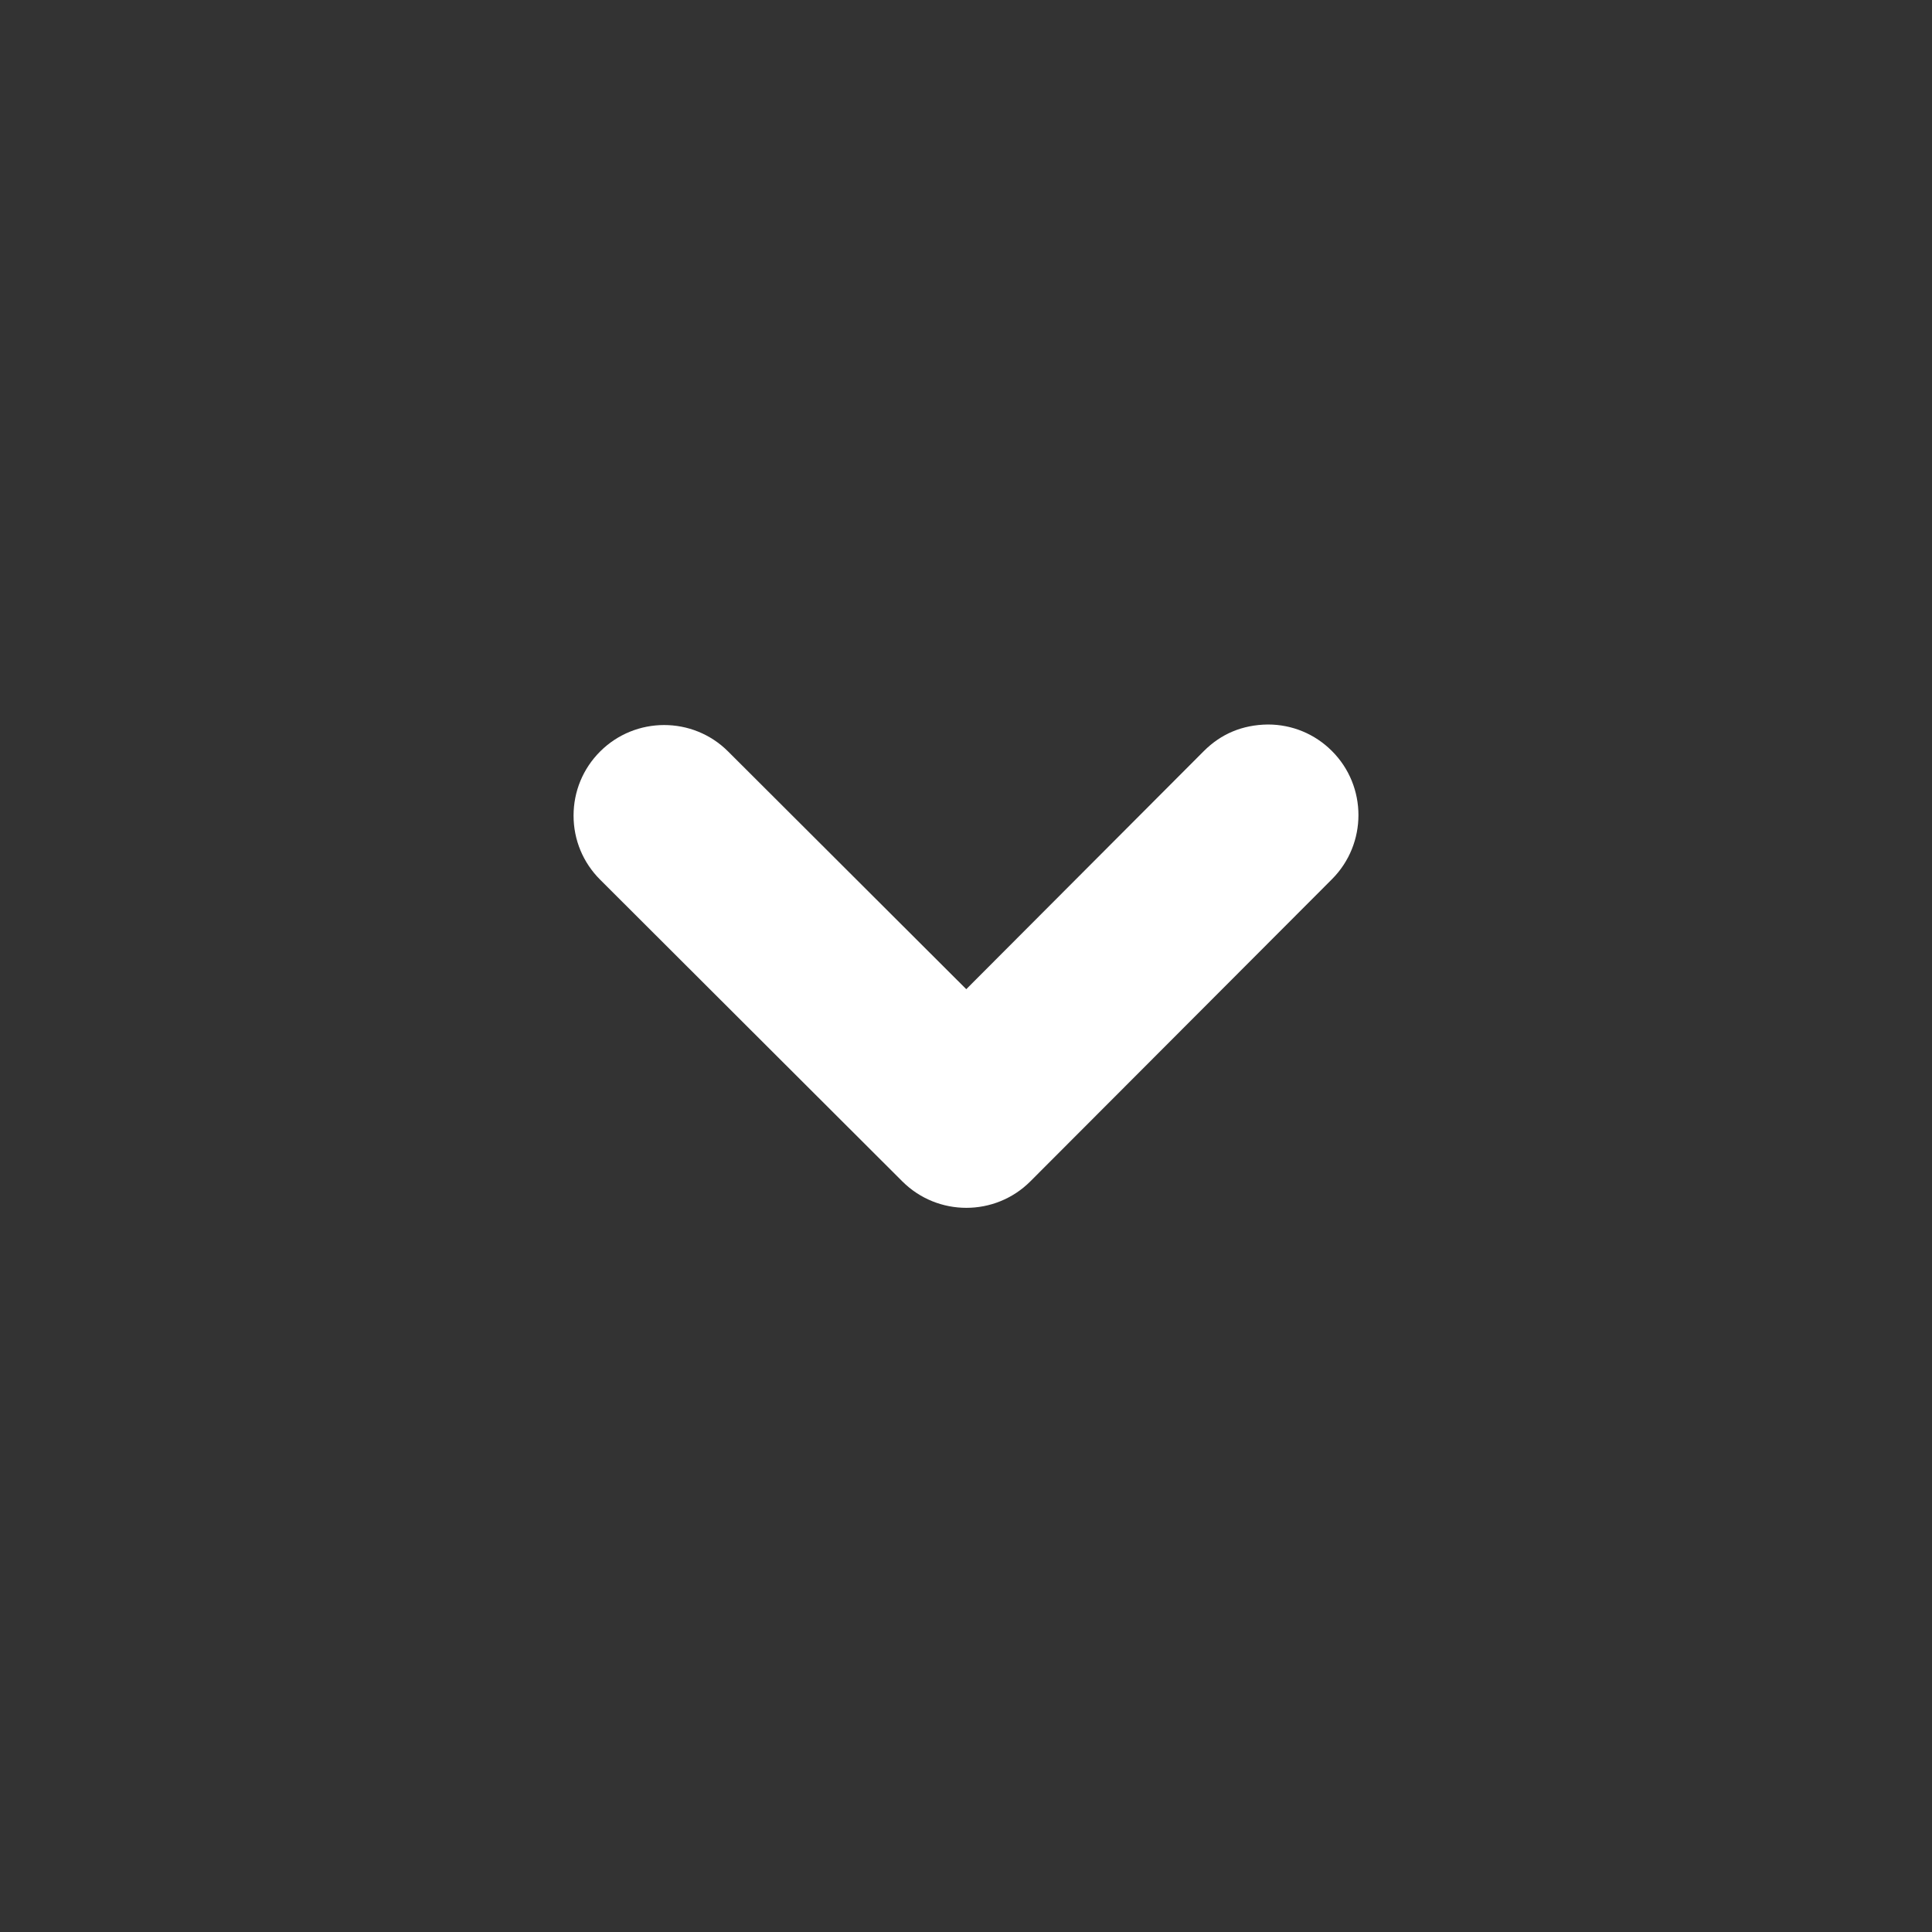 <svg xmlns="http://www.w3.org/2000/svg" viewBox="0 0 64 64">
<rect x="0" y="0" width="64" height="64" fill="#333333" stroke="none"/>
<path fill="#fff" d="M44.122,24.878C43.556,24.312,42.803,24,42.002,24c-0.85,0.01-1.556,0.313-2.123,0.88l-7.87,7.888 l-7.891-7.876c-1.168-1.167-3.07-1.165-4.239,0.003c-0.567,0.567-0.879,1.321-0.879,2.123c0,0.802,0.313,1.556,0.881,2.123 l10.011,9.995c0.584,0.583,1.352,0.875,2.119,0.875c0.769,0,1.538-0.293,2.122-0.878l9.992-10.01 C45.293,27.95,45.292,26.047,44.122,24.878z"></path>
</svg>